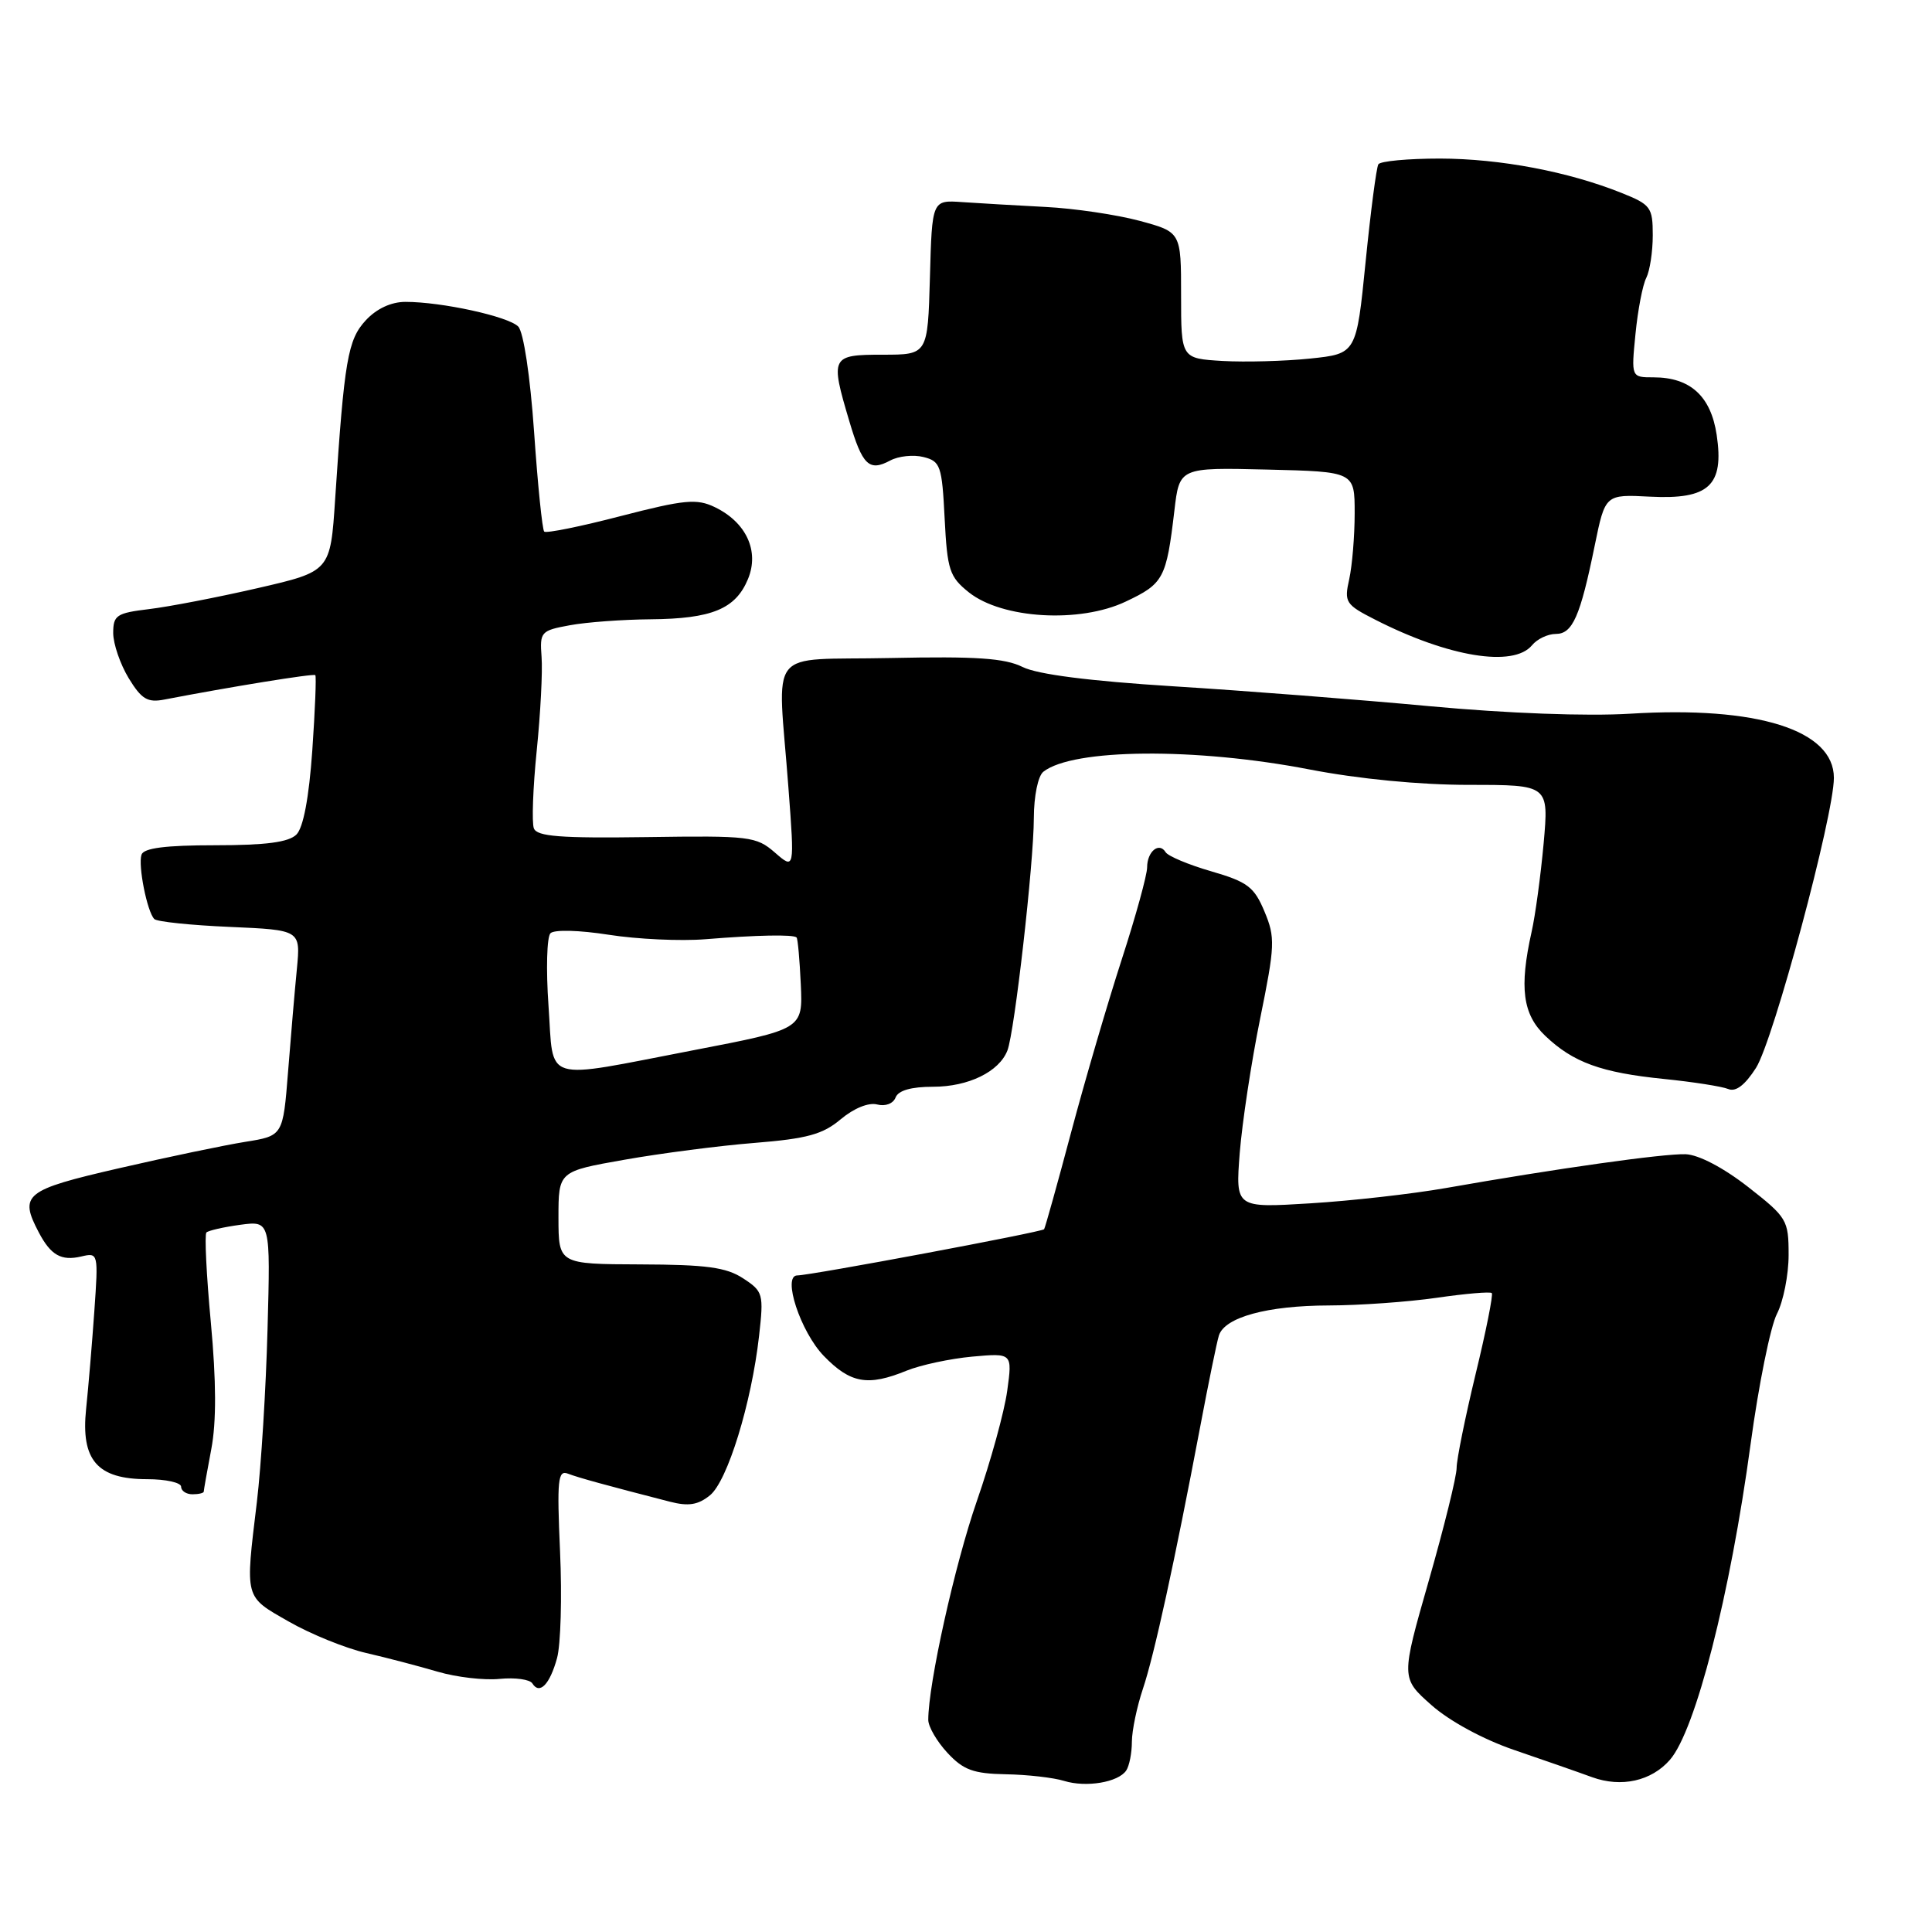 <?xml version="1.0" encoding="UTF-8" standalone="no"?>
<!DOCTYPE svg PUBLIC "-//W3C//DTD SVG 1.1//EN" "http://www.w3.org/Graphics/SVG/1.1/DTD/svg11.dtd" >
<svg xmlns="http://www.w3.org/2000/svg" xmlns:xlink="http://www.w3.org/1999/xlink" version="1.1" viewBox="0 0 256 256">
 <g >
 <path fill="currentColor"
d=" M 149.23 234.60 C 149.64 233.99 149.98 232.28 149.98 230.78 C 149.99 229.29 150.65 226.14 151.44 223.78 C 152.94 219.32 155.65 206.91 159.04 189.01 C 160.13 183.24 161.24 177.82 161.51 176.96 C 162.28 174.54 167.91 173.00 176.07 172.98 C 180.16 172.97 186.60 172.51 190.40 171.96 C 194.19 171.41 197.47 171.13 197.67 171.34 C 197.87 171.54 196.91 176.39 195.52 182.10 C 194.14 187.82 193.01 193.40 193.01 194.50 C 193.02 195.60 191.36 202.32 189.33 209.42 C 185.63 222.35 185.63 222.35 189.67 225.93 C 192.06 228.05 196.52 230.47 200.60 231.87 C 204.40 233.17 209.06 234.79 210.97 235.49 C 214.84 236.89 218.82 236.00 221.27 233.19 C 224.67 229.29 229.26 211.31 231.97 191.30 C 233.03 183.49 234.60 175.75 235.45 174.10 C 236.30 172.45 237.00 168.93 237.00 166.29 C 237.00 161.65 236.80 161.32 231.61 157.26 C 228.35 154.72 225.08 153.01 223.36 152.94 C 220.45 152.84 206.18 154.85 191.59 157.42 C 187.14 158.20 179.05 159.12 173.60 159.45 C 163.71 160.06 163.71 160.06 164.27 152.78 C 164.59 148.78 165.80 140.77 166.97 135.00 C 168.95 125.27 168.99 124.22 167.55 120.78 C 166.19 117.52 165.30 116.85 160.52 115.46 C 157.50 114.59 154.77 113.44 154.45 112.92 C 153.59 111.52 152.00 112.83 152.00 114.93 C 152.00 115.93 150.49 121.42 148.64 127.12 C 146.79 132.83 143.77 143.12 141.94 150.00 C 140.11 156.88 138.49 162.67 138.35 162.88 C 138.08 163.25 107.38 169.00 105.65 169.00 C 103.61 169.00 106.07 176.48 109.16 179.67 C 112.69 183.31 114.99 183.72 120.13 181.62 C 121.98 180.87 125.90 180.03 128.82 179.76 C 134.15 179.28 134.15 179.28 133.46 184.30 C 133.08 187.06 131.27 193.64 129.43 198.92 C 126.51 207.34 123.00 223.14 123.00 227.89 C 123.00 228.79 124.14 230.75 125.54 232.26 C 127.65 234.53 128.97 235.02 133.29 235.10 C 136.16 235.15 139.62 235.55 141.00 235.98 C 143.92 236.88 148.18 236.17 149.23 234.60 Z  M 73.81 219.71 C 74.30 217.95 74.48 211.59 74.21 205.59 C 73.79 196.07 73.92 194.75 75.26 195.27 C 76.67 195.81 80.20 196.78 88.75 198.98 C 91.23 199.62 92.50 199.41 94.07 198.14 C 96.39 196.26 99.57 185.96 100.58 177.02 C 101.21 171.45 101.12 171.12 98.47 169.39 C 96.23 167.92 93.60 167.57 84.85 167.54 C 74.01 167.50 74.01 167.50 74.00 161.35 C 74.00 155.21 74.00 155.21 82.75 153.67 C 87.56 152.82 95.33 151.81 100.00 151.44 C 106.95 150.88 109.03 150.31 111.41 148.30 C 113.14 146.85 115.10 146.05 116.23 146.35 C 117.32 146.63 118.35 146.24 118.67 145.42 C 119.03 144.49 120.74 144.00 123.64 144.00 C 128.32 144.00 132.40 142.01 133.49 139.19 C 134.44 136.73 136.98 114.38 136.99 108.37 C 137.00 105.47 137.54 102.82 138.25 102.26 C 142.15 99.18 158.41 99.04 173.48 101.95 C 180.04 103.22 188.14 104.00 194.67 104.00 C 205.23 104.00 205.23 104.00 204.54 111.75 C 204.15 116.01 203.44 121.30 202.94 123.50 C 201.30 130.86 201.76 134.40 204.75 137.25 C 208.45 140.78 212.16 142.13 220.50 142.97 C 224.35 143.36 228.18 143.96 229.00 144.30 C 230.00 144.72 231.22 143.78 232.68 141.50 C 234.99 137.87 243.00 108.04 243.00 103.07 C 243.00 96.73 232.84 93.53 216.00 94.57 C 210.30 94.92 199.71 94.53 189.50 93.58 C 180.15 92.71 164.85 91.52 155.50 90.94 C 144.33 90.24 137.47 89.36 135.50 88.38 C 133.15 87.21 129.34 86.95 118.00 87.19 C 101.29 87.55 103.05 85.31 104.47 104.37 C 105.29 115.24 105.29 115.24 102.68 112.97 C 100.20 110.82 99.36 110.72 85.67 110.92 C 74.24 111.08 71.15 110.84 70.74 109.76 C 70.45 109.00 70.62 104.36 71.12 99.44 C 71.62 94.52 71.91 88.94 71.76 87.04 C 71.51 83.73 71.67 83.55 75.50 82.85 C 77.70 82.44 82.52 82.09 86.20 82.06 C 94.33 81.99 97.47 80.69 99.11 76.73 C 100.65 73.02 98.88 69.20 94.70 67.19 C 92.32 66.05 90.70 66.20 82.26 68.38 C 76.93 69.77 72.36 70.69 72.11 70.44 C 71.86 70.19 71.25 64.25 70.77 57.24 C 70.25 49.81 69.37 43.99 68.67 43.27 C 67.36 41.93 58.54 40.00 53.73 40.00 C 51.83 40.00 49.90 40.90 48.47 42.44 C 46.08 45.02 45.62 47.70 44.41 66.11 C 43.78 75.71 43.78 75.71 34.14 77.93 C 28.84 79.15 22.36 80.40 19.75 80.71 C 15.44 81.23 15.00 81.52 15.00 83.89 C 15.01 85.33 15.93 88.01 17.05 89.86 C 18.76 92.66 19.55 93.13 21.80 92.69 C 30.48 91.02 41.54 89.22 41.78 89.46 C 41.93 89.60 41.75 94.10 41.38 99.45 C 40.94 105.71 40.19 109.67 39.28 110.58 C 38.25 111.60 35.25 112.00 28.51 112.00 C 21.93 112.00 19.04 112.37 18.75 113.25 C 18.27 114.67 19.50 120.84 20.45 121.78 C 20.80 122.13 25.30 122.60 30.45 122.82 C 39.83 123.23 39.83 123.23 39.34 128.37 C 39.06 131.19 38.54 137.32 38.17 142.00 C 37.50 150.50 37.50 150.50 32.50 151.30 C 29.75 151.74 22.22 153.31 15.76 154.80 C 3.25 157.68 2.50 158.28 5.15 163.32 C 6.74 166.33 8.12 167.11 10.77 166.49 C 13.02 165.96 13.04 166.03 12.50 173.73 C 12.20 178.00 11.71 183.83 11.41 186.69 C 10.70 193.48 12.89 196.00 19.50 196.00 C 21.97 196.00 24.00 196.45 24.00 197.00 C 24.00 197.55 24.68 198.00 25.50 198.00 C 26.32 198.00 27.00 197.84 27.00 197.64 C 27.00 197.44 27.45 194.90 28.00 192.00 C 28.68 188.42 28.66 183.03 27.94 175.26 C 27.35 168.95 27.09 163.58 27.35 163.31 C 27.62 163.05 29.64 162.59 31.84 162.29 C 35.84 161.76 35.84 161.76 35.45 176.13 C 35.24 184.03 34.60 194.32 34.04 199.00 C 32.48 211.97 32.34 211.48 38.27 214.87 C 41.17 216.53 45.78 218.40 48.52 219.03 C 51.26 219.66 55.52 220.78 58.00 221.51 C 60.48 222.24 64.17 222.67 66.22 222.46 C 68.26 222.26 70.21 222.53 70.54 223.06 C 71.49 224.60 72.85 223.21 73.81 219.71 Z  M 203.00 85.50 C 203.68 84.67 205.10 84.00 206.15 84.00 C 208.37 84.00 209.39 81.70 211.31 72.28 C 212.70 65.50 212.70 65.50 218.64 65.81 C 226.45 66.21 228.47 64.34 227.47 57.63 C 226.70 52.49 223.97 50.00 219.11 50.00 C 216.14 50.00 216.14 50.00 216.71 44.25 C 217.02 41.09 217.66 37.74 218.14 36.82 C 218.61 35.89 219.00 33.35 219.00 31.17 C 219.00 27.47 218.73 27.11 214.88 25.57 C 207.79 22.73 198.79 21.03 190.81 21.01 C 186.58 21.01 182.90 21.35 182.64 21.77 C 182.38 22.19 181.62 28.01 180.95 34.70 C 179.73 46.87 179.73 46.87 173.61 47.51 C 170.25 47.86 165.03 48.00 162.00 47.83 C 156.50 47.50 156.50 47.50 156.50 39.12 C 156.50 30.75 156.50 30.75 151.00 29.26 C 147.97 28.45 142.35 27.61 138.50 27.42 C 134.65 27.22 129.70 26.93 127.50 26.78 C 123.50 26.50 123.50 26.50 123.22 36.75 C 122.93 47.00 122.93 47.00 116.97 47.00 C 110.11 47.00 109.99 47.24 112.53 55.78 C 114.27 61.66 115.16 62.52 117.96 61.02 C 119.06 60.43 121.05 60.22 122.37 60.56 C 124.61 61.12 124.82 61.71 125.17 68.70 C 125.52 75.55 125.81 76.43 128.38 78.49 C 132.79 82.00 143.07 82.61 149.17 79.71 C 154.19 77.34 154.55 76.65 155.61 67.68 C 156.28 61.94 156.28 61.94 167.89 62.22 C 179.50 62.50 179.50 62.50 179.50 68.00 C 179.50 71.03 179.17 74.96 178.78 76.74 C 178.09 79.80 178.29 80.11 182.22 82.11 C 191.92 87.06 200.54 88.47 203.00 85.50 Z  M 72.68 133.27 C 72.34 128.46 72.46 124.14 72.94 123.66 C 73.44 123.16 76.75 123.25 80.66 123.86 C 84.42 124.45 90.20 124.72 93.50 124.45 C 100.25 123.90 105.14 123.80 105.55 124.22 C 105.71 124.37 105.96 127.17 106.11 130.44 C 106.38 136.37 106.38 136.37 91.94 139.15 C 71.57 143.07 73.41 143.63 72.68 133.27 Z "/>
</g>
</svg>